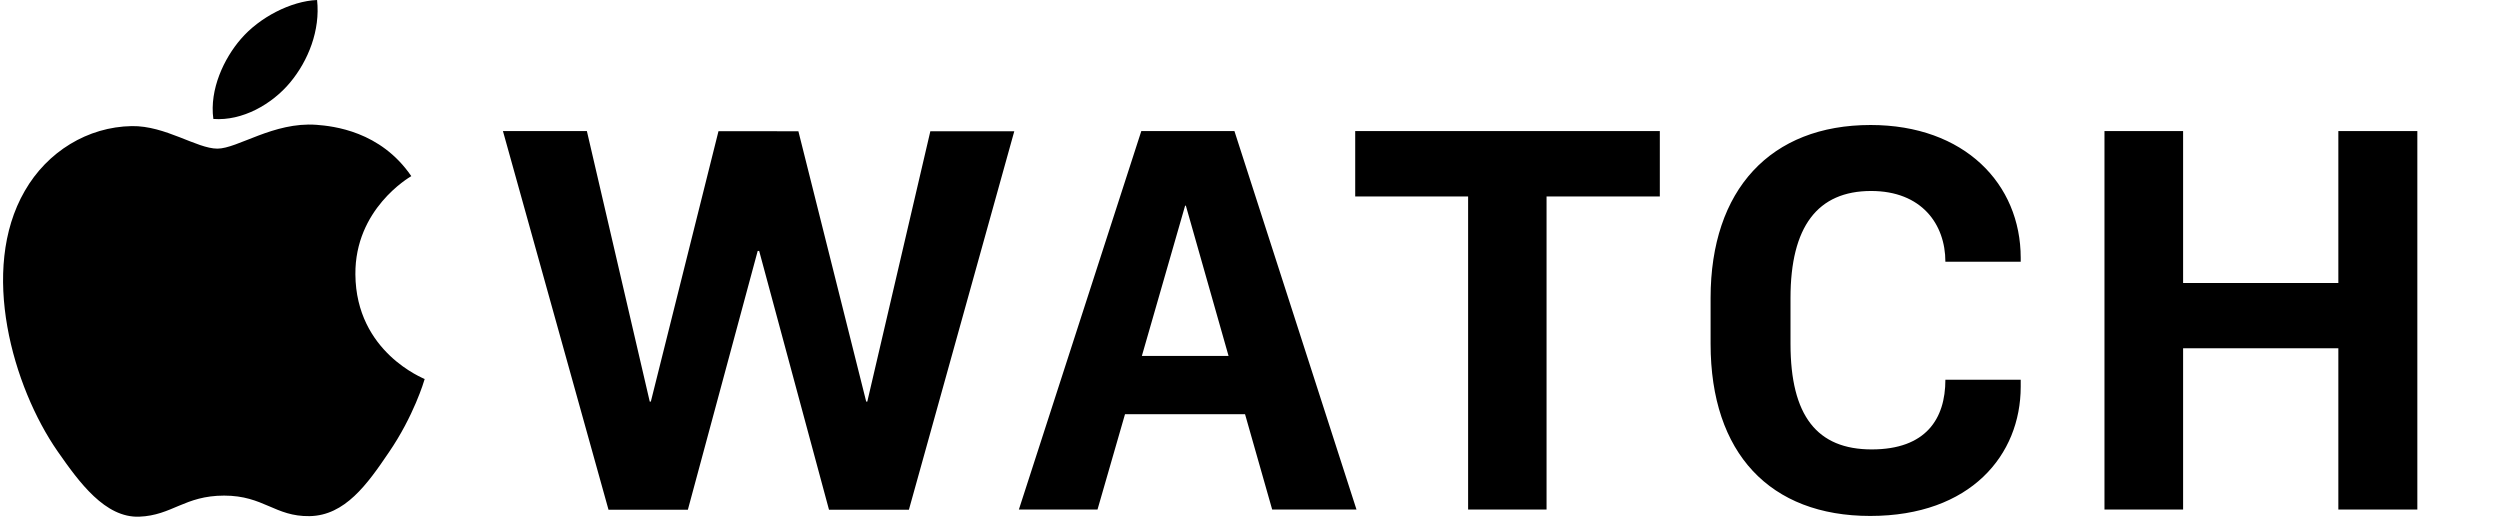 <?xml version="1.0" encoding="utf-8"?>
<!-- Generator: Adobe Illustrator 24.3.0, SVG Export Plug-In . SVG Version: 6.00 Build 0)  -->
<svg version="1.1" id="Ebene_1" xmlns="http://www.w3.org/2000/svg" xmlns:xlink="http://www.w3.org/1999/xlink" x="0px" y="0px"
	 viewBox="0 0 1364 283" style="enable-background:new 0 0 1364 283;" xml:space="preserve">
<path d="M473.2,219.1h-0.6l-37-147.5H392l-36.9,147.5h-0.6L320.2,71.5h-45.8L332,278.1h43.3l38.1-141.2h0.8l38.1,141.2h43.6
	l57.5-206.5h-45.8L473.2,219.1L473.2,219.1z M1020.6,68.2c-54.6,0-87.3,35.3-87.3,94.4v25c0,59.8,32.5,93.9,87.1,93.9
	c54.8,0,82.1-33.3,82.1-70.5v-3.8h-41.1c0,21.3-10.6,38-40.2,38c-29.8,0-44.3-18.3-44.3-57.6v-25c0-38.9,14.7-58.4,44-58.4
	c27.5,0,40.5,18.1,40.5,38.6h41.1v-2.1C1102.5,100.4,1071.9,68.2,1020.6,68.2L1020.6,68.2z M622.7,71.5l-66.8,206.5h42.9l15-52h65.5
	l14.8,52h46L673.5,71.5H622.7L622.7,71.5z M623,194.2l23.6-82h0.4l23.3,82H623L623,194.2z M1275.8,154.4h-84.7V71.5h-42.9V278h42.9
	V190h84.7V278h43.1V71.5h-43.1V154.4z M739.4,107.2H801v170.8h42.8V107.2h61.8V71.5H739.4L739.4,107.2L739.4,107.2z M193.9,149.7
	c-0.3-35.6,29.2-52.8,30.5-53.6c-16.8-24.6-42.6-27.3-51.8-28c-23.3-1.7-43,13-54,13c-11.2,0-28.4-12.6-46.7-12.3
	c-24,0.4-46.1,13.9-58.4,35.4c-24.9,43.1-6.4,107,17.9,142c11.9,17.1,26,36.4,44.6,35.7c17.9-0.7,24.7-11.5,46.3-11.5
	c21.6,0,27.7,11.5,46.6,11.2c19.3-0.3,31.5-17.4,43.2-34.7c13.6-19.8,19.3-39,19.6-40.1C231.4,206.5,194.2,192.3,193.9,149.7
	L193.9,149.7z M158.3,45c9.9-11.9,16.5-28.5,14.7-45c-14.2,0.6-31.4,9.4-41.6,21.3c-9.1,10.5-17.2,27.4-15,43.6
	C132.2,66.1,148.4,56.9,158.3,45L158.3,45z"/>
</svg>
